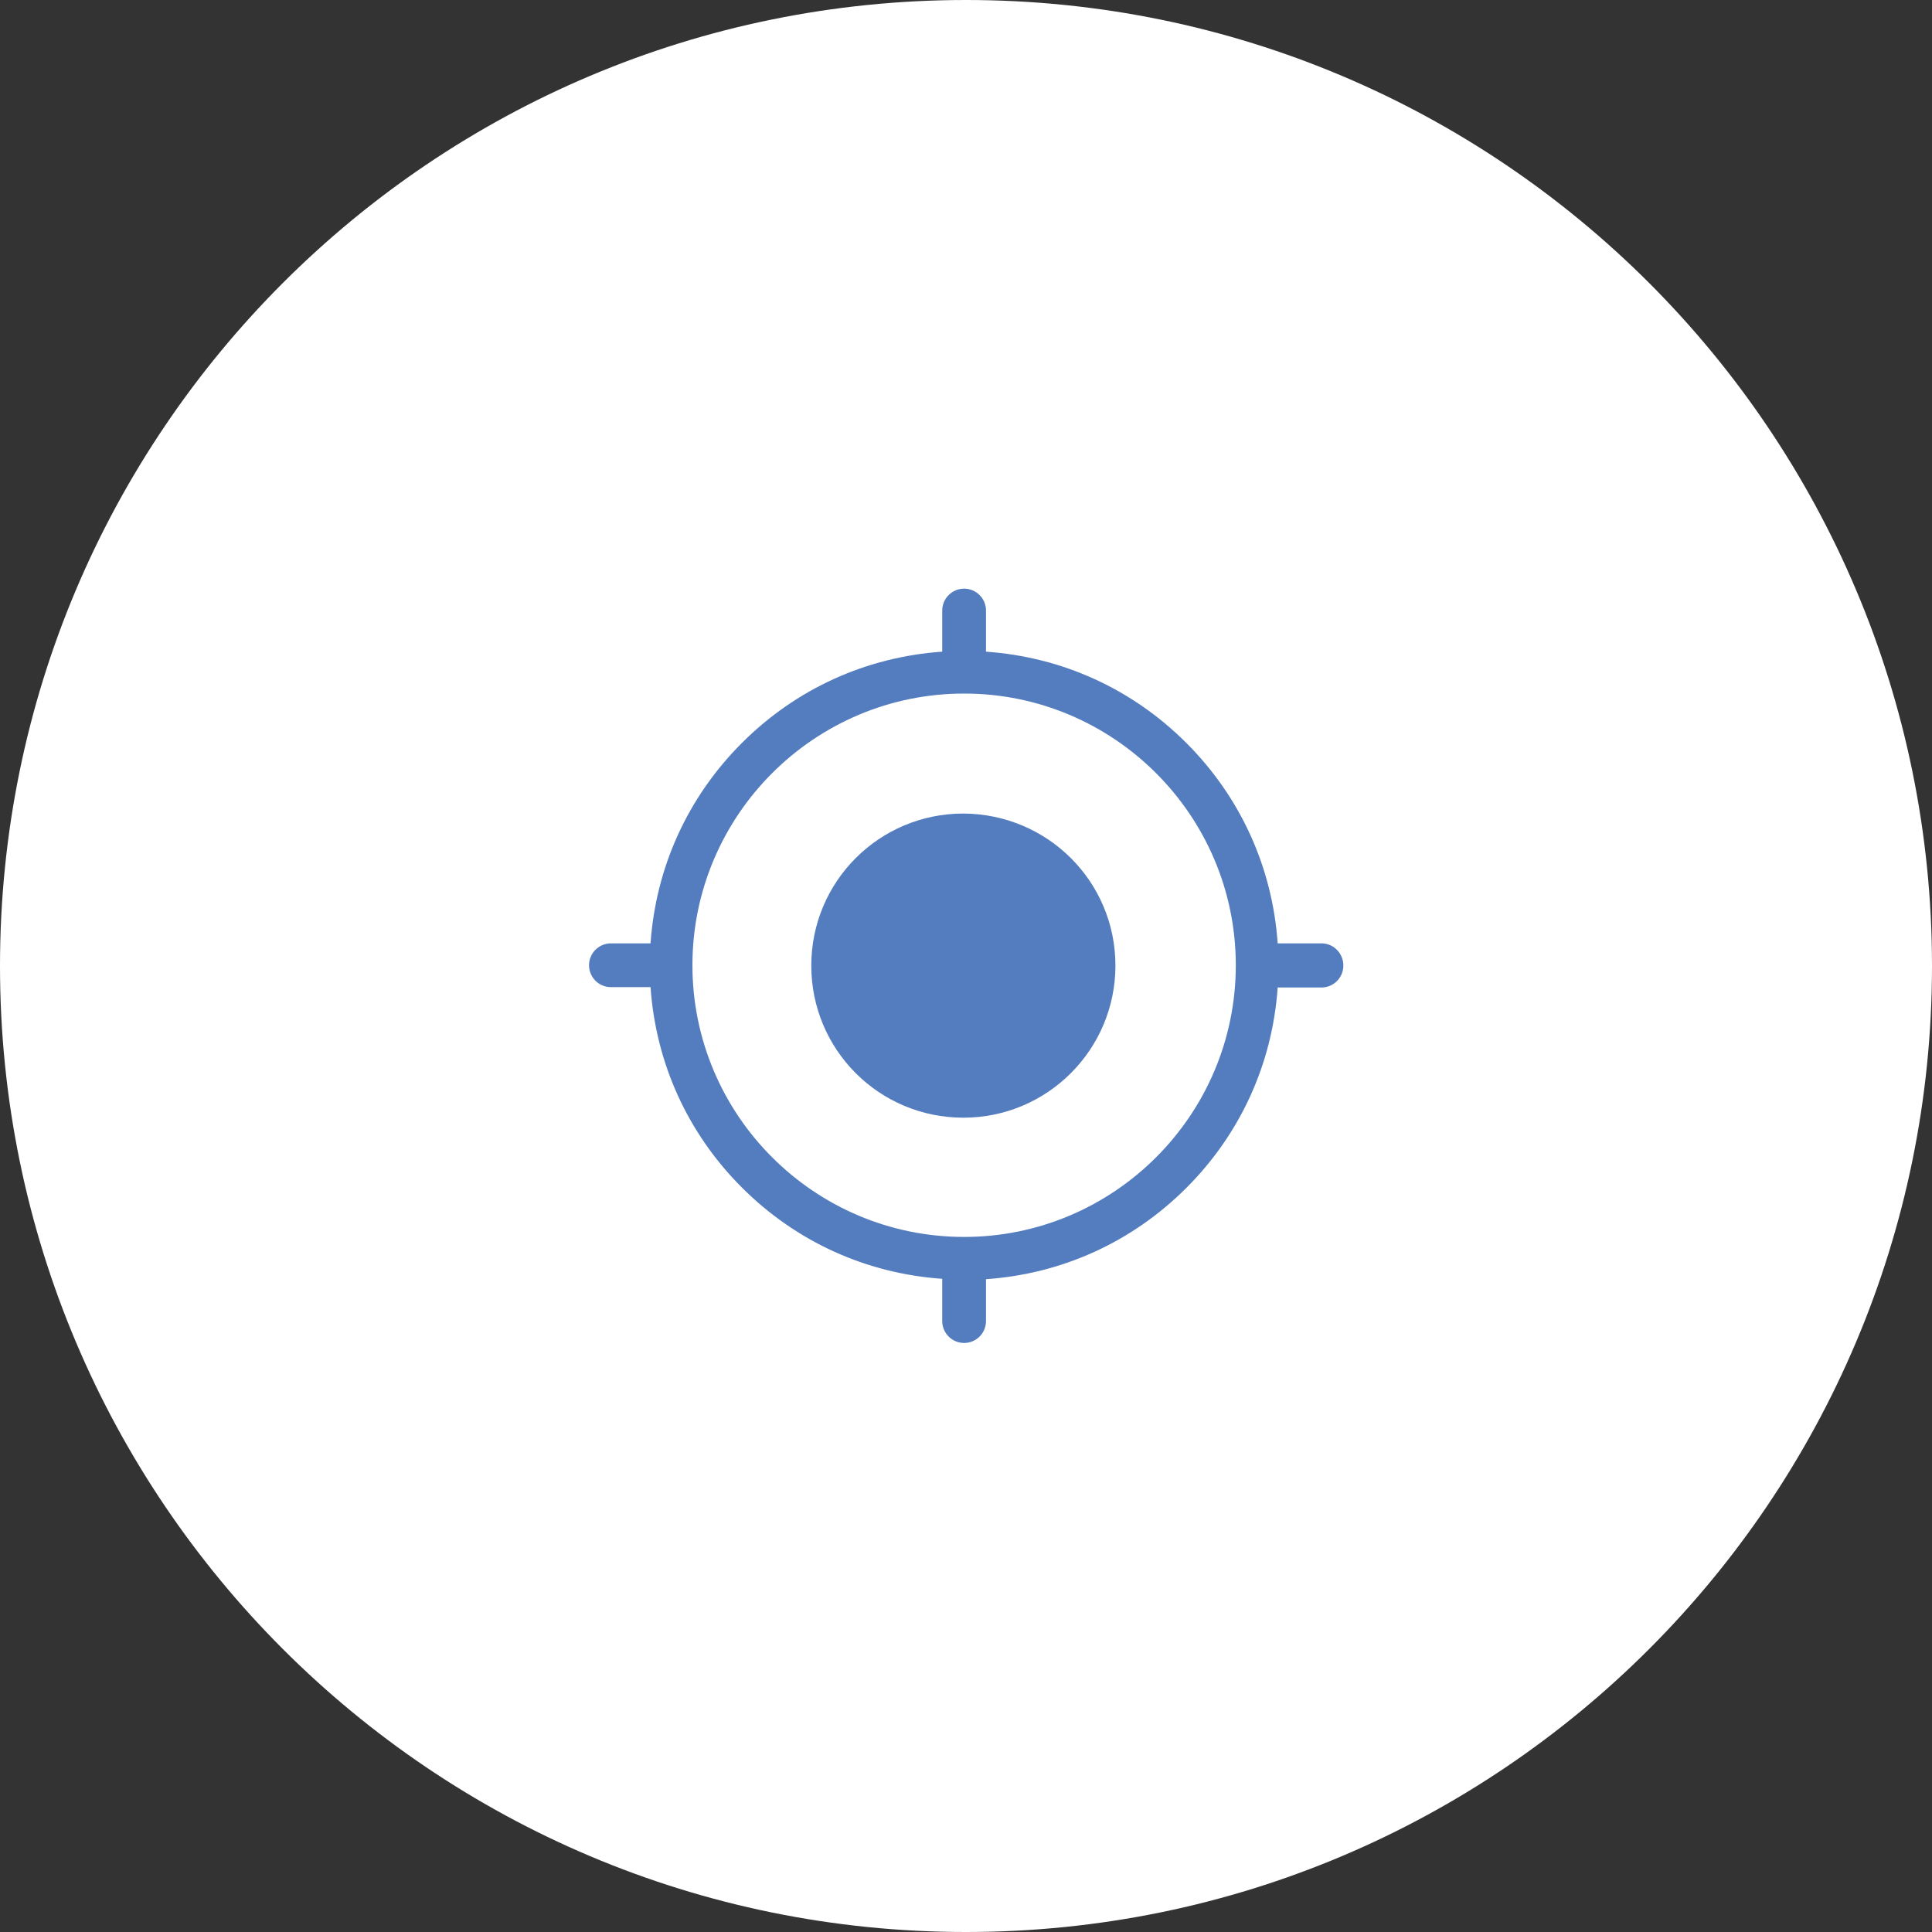 <?xml version="1.0" encoding="utf-8"?>
<!-- Generator: Adobe Illustrator 19.0.0, SVG Export Plug-In . SVG Version: 6.00 Build 0)  -->
<svg version="1.1" id="Layer_1" xmlns="http://www.w3.org/2000/svg" xmlns:xlink="http://www.w3.org/1999/xlink" x="0px" y="0px"
	 width="512px" height="512px" viewBox="0 0 512 512" enable-background="new 0 0 512 512" xml:space="preserve">
<rect x="0" y="0" width="512" height="512" fill="#333333" stroke="none"/>
<g id="XMLID_4_">
	<path id="XMLID_3_" fill="#FFFFFF" d="M512,256c0,141.4-114.6,256-256,256S0,397.4,0,256S114.6,0,256,0S512,114.6,512,256z"/>
	<g id="XMLID_7_">
		<path id="XMLID_14_" fill="#547DBF" d="M350.2,250h-11.6c-1.4-20.1-9.8-38.7-24.2-53.1c-14.4-14.4-33-22.8-53.1-24.2v-10.9
			c0-3.2-2.6-5.8-5.8-5.8l0,0c-3.2,0-5.8,2.6-5.8,5.8v10.9c-20.1,1.4-38.7,9.8-53.1,24.2c-14.4,14.4-22.8,33-24.2,53.1h-10.5
			c-3.2,0-5.8,2.6-5.8,5.8l0,0c0,3.2,2.6,5.8,5.8,5.8h10.5c1.4,20.1,9.8,38.7,24.2,53.1c14.4,14.4,33,22.8,53.1,24.2v11.2
			c0,3.2,2.6,5.8,5.8,5.8l0,0c3.2,0,5.8-2.6,5.8-5.8V339c20.1-1.4,38.7-9.8,53.1-24.2c14.4-14.4,22.8-33,24.2-53.1h11.6
			c3.2,0,5.8-2.6,5.8-5.8l0,0C356,252.6,353.4,250,350.2,250z M255.5,327.8c-39.7,0-72-32.3-72-72s32.3-72,72-72s72,32.3,72,72
			S295.2,327.8,255.5,327.8z"/>
		<path id="XMLID_1_" fill="#547DBF" d="M295.6,255.9c0,22.2-18,40.3-40.3,40.3s-40.3-18-40.3-40.3s18-40.3,40.3-40.3
			C277.6,215.7,295.6,233.6,295.6,255.9z"/>
	</g>
</g>
</svg>
